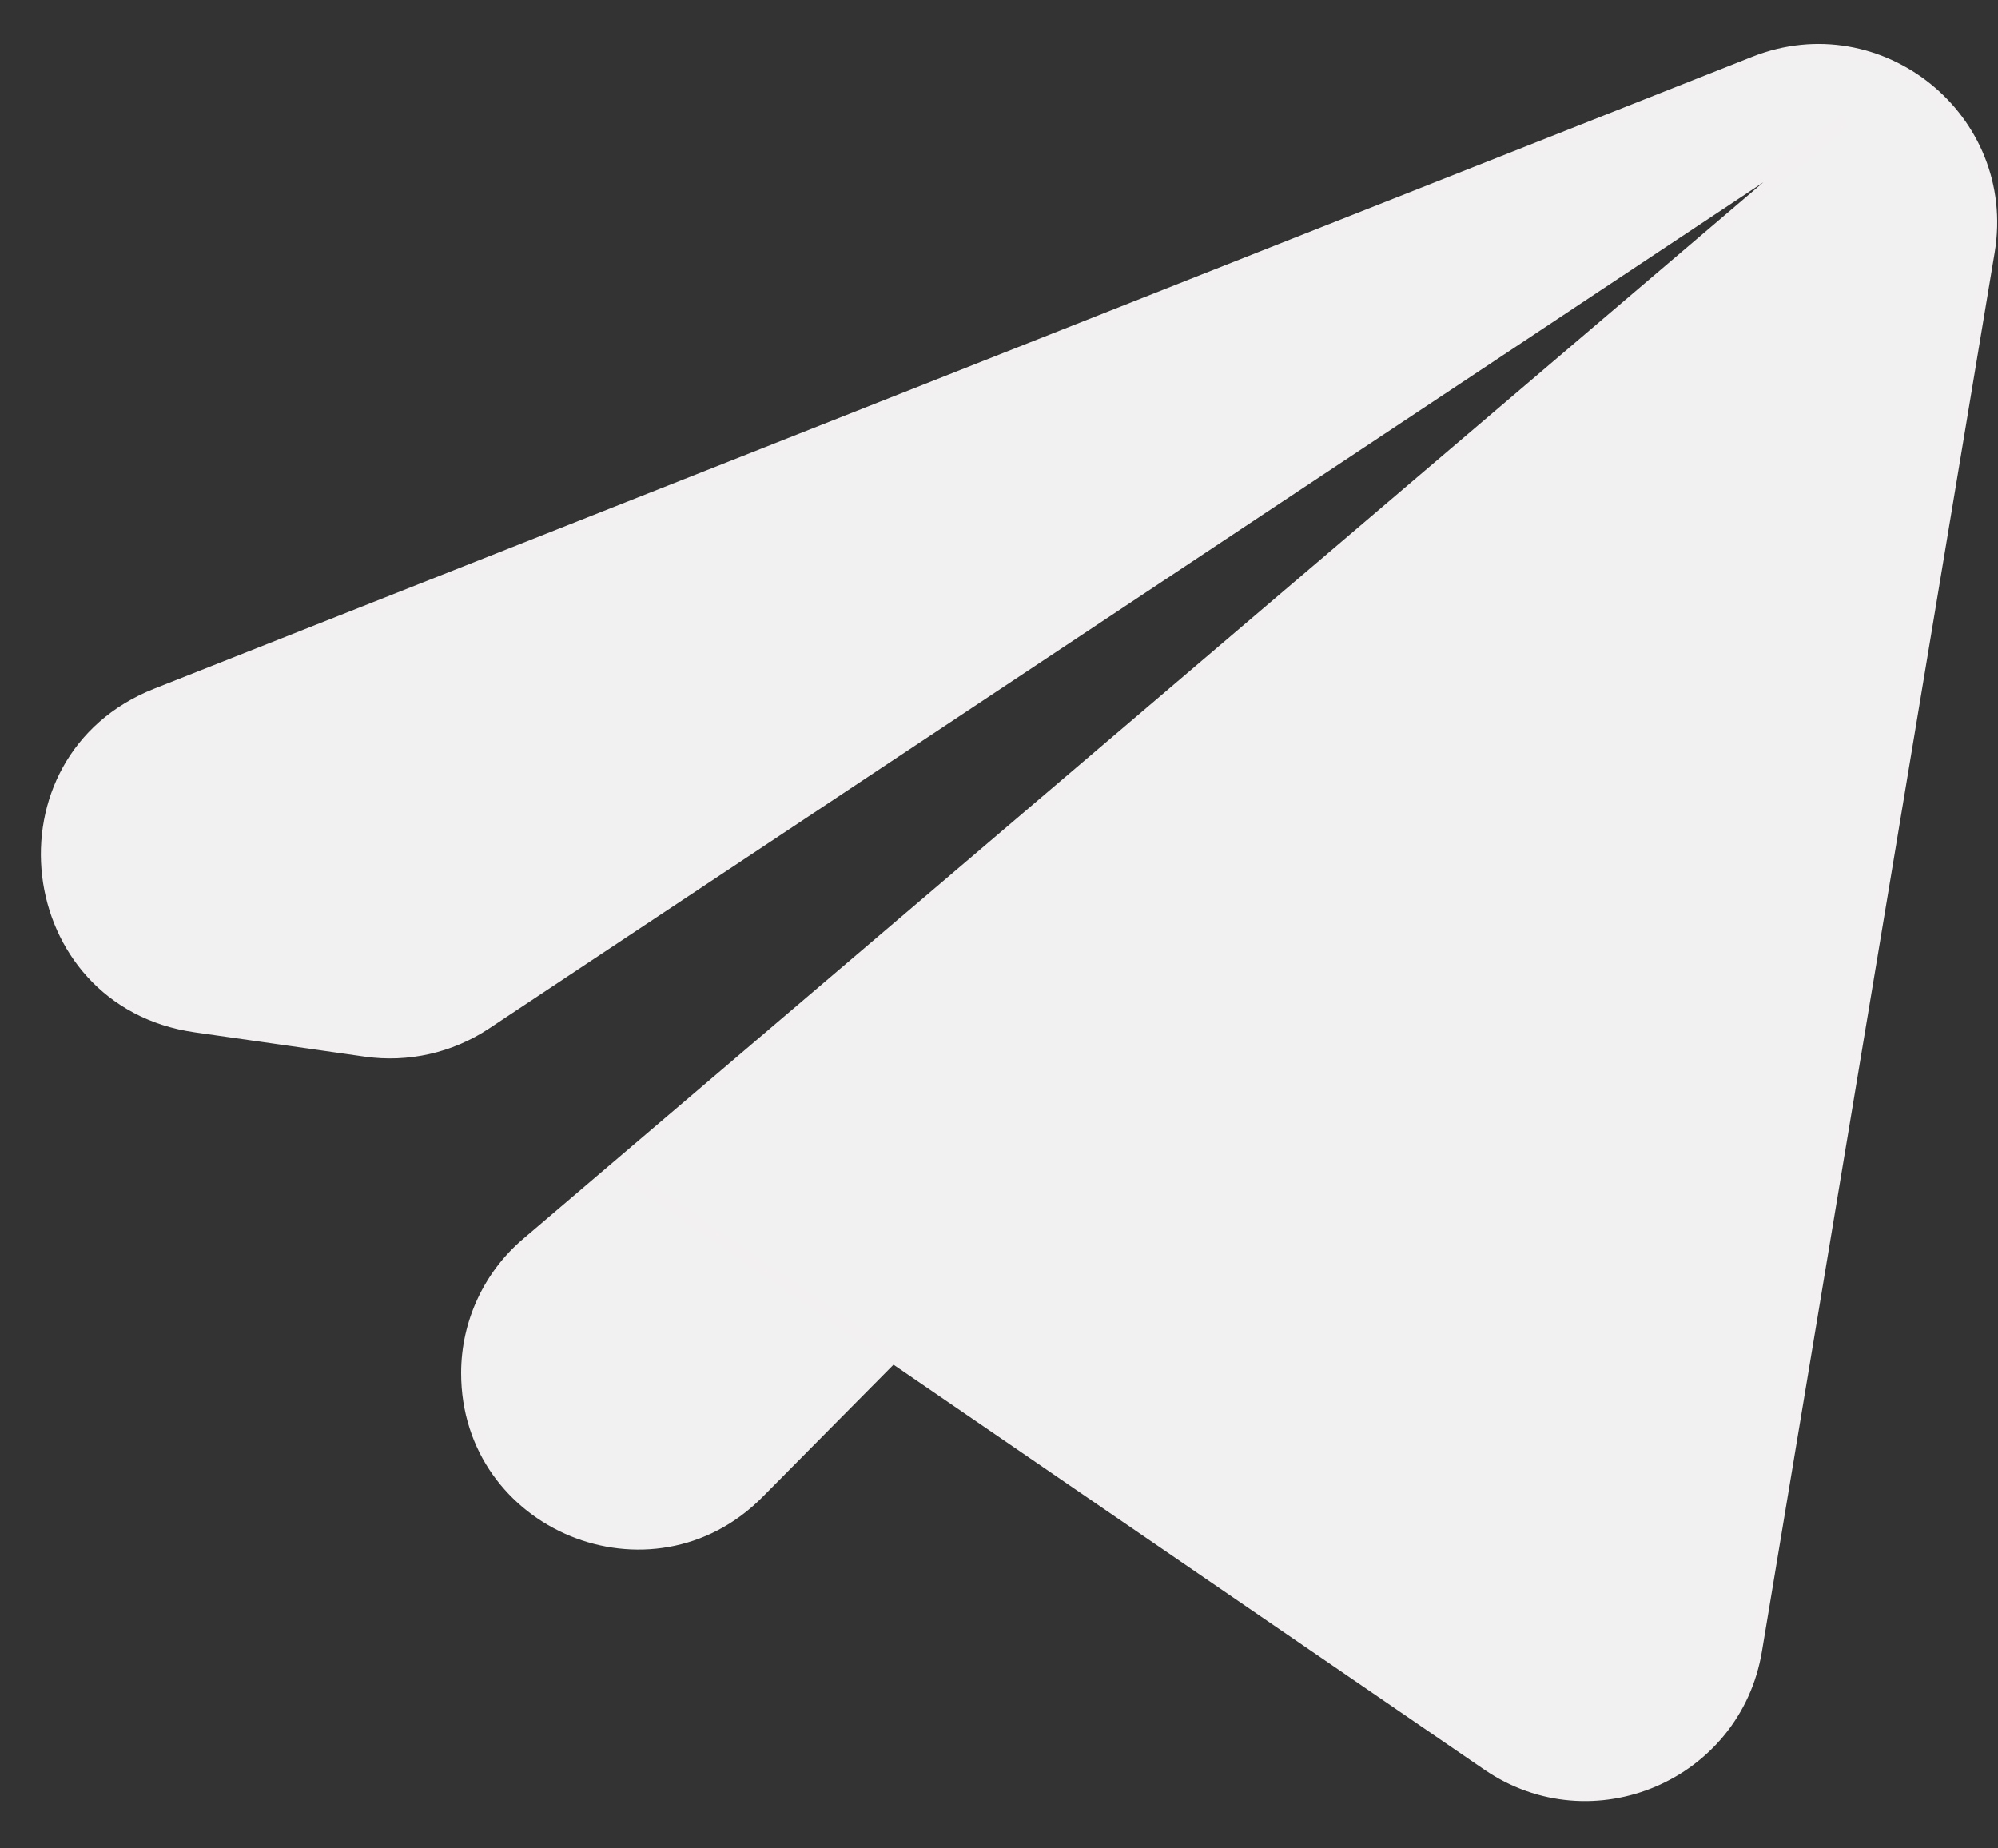 <svg width="40" height="37" viewBox="0 0 40 37" fill="none" xmlns="http://www.w3.org/2000/svg">
<rect x="0" y="0" width="40" height="37" fill="#333333" stroke="none"/>
<g clip-path="url(#clip0_3539_1317)">
<path d="M10.551 24.893C9.791 25.54 9.354 26.487 9.354 27.485V27.485C9.354 30.527 13.039 32.042 15.179 29.88L17.873 27.159L12.341 23.368L10.551 24.893Z" fill="#F2F1F1"/>
<path d="M39.813 5.035C40.255 2.381 37.63 0.26 35.128 1.249L3.13 13.9C-0.171 15.205 0.398 20.04 3.912 20.543L7.319 21.03C8.16 21.15 9.016 20.957 9.723 20.487L36.936 2.418L12.341 23.368L17.873 27.159L29.785 35.322C31.872 36.752 34.738 35.532 35.154 33.036L39.813 5.035Z" fill="#F2F1F1"/>
<path d="M17.873 27.159L15.179 29.88C13.039 32.042 9.354 30.527 9.354 27.485V27.485C9.354 26.487 9.791 25.54 10.551 24.893L12.341 23.368M17.873 27.159L12.341 23.368M17.873 27.159L29.785 35.322C31.872 36.752 34.738 35.532 35.154 33.036L39.813 5.035C40.255 2.381 37.63 0.26 35.128 1.249L3.13 13.9C-0.171 15.205 0.398 20.04 3.912 20.543L7.319 21.03C8.16 21.15 9.016 20.957 9.723 20.487L36.936 2.418L12.341 23.368" stroke="#F2F0F0" stroke-width="0.244"/>
</g>
<defs>
<clipPath id="clip0_3539_1317">
<rect width="40" height="37" fill="white"/>
</clipPath>
</defs>
</svg>

